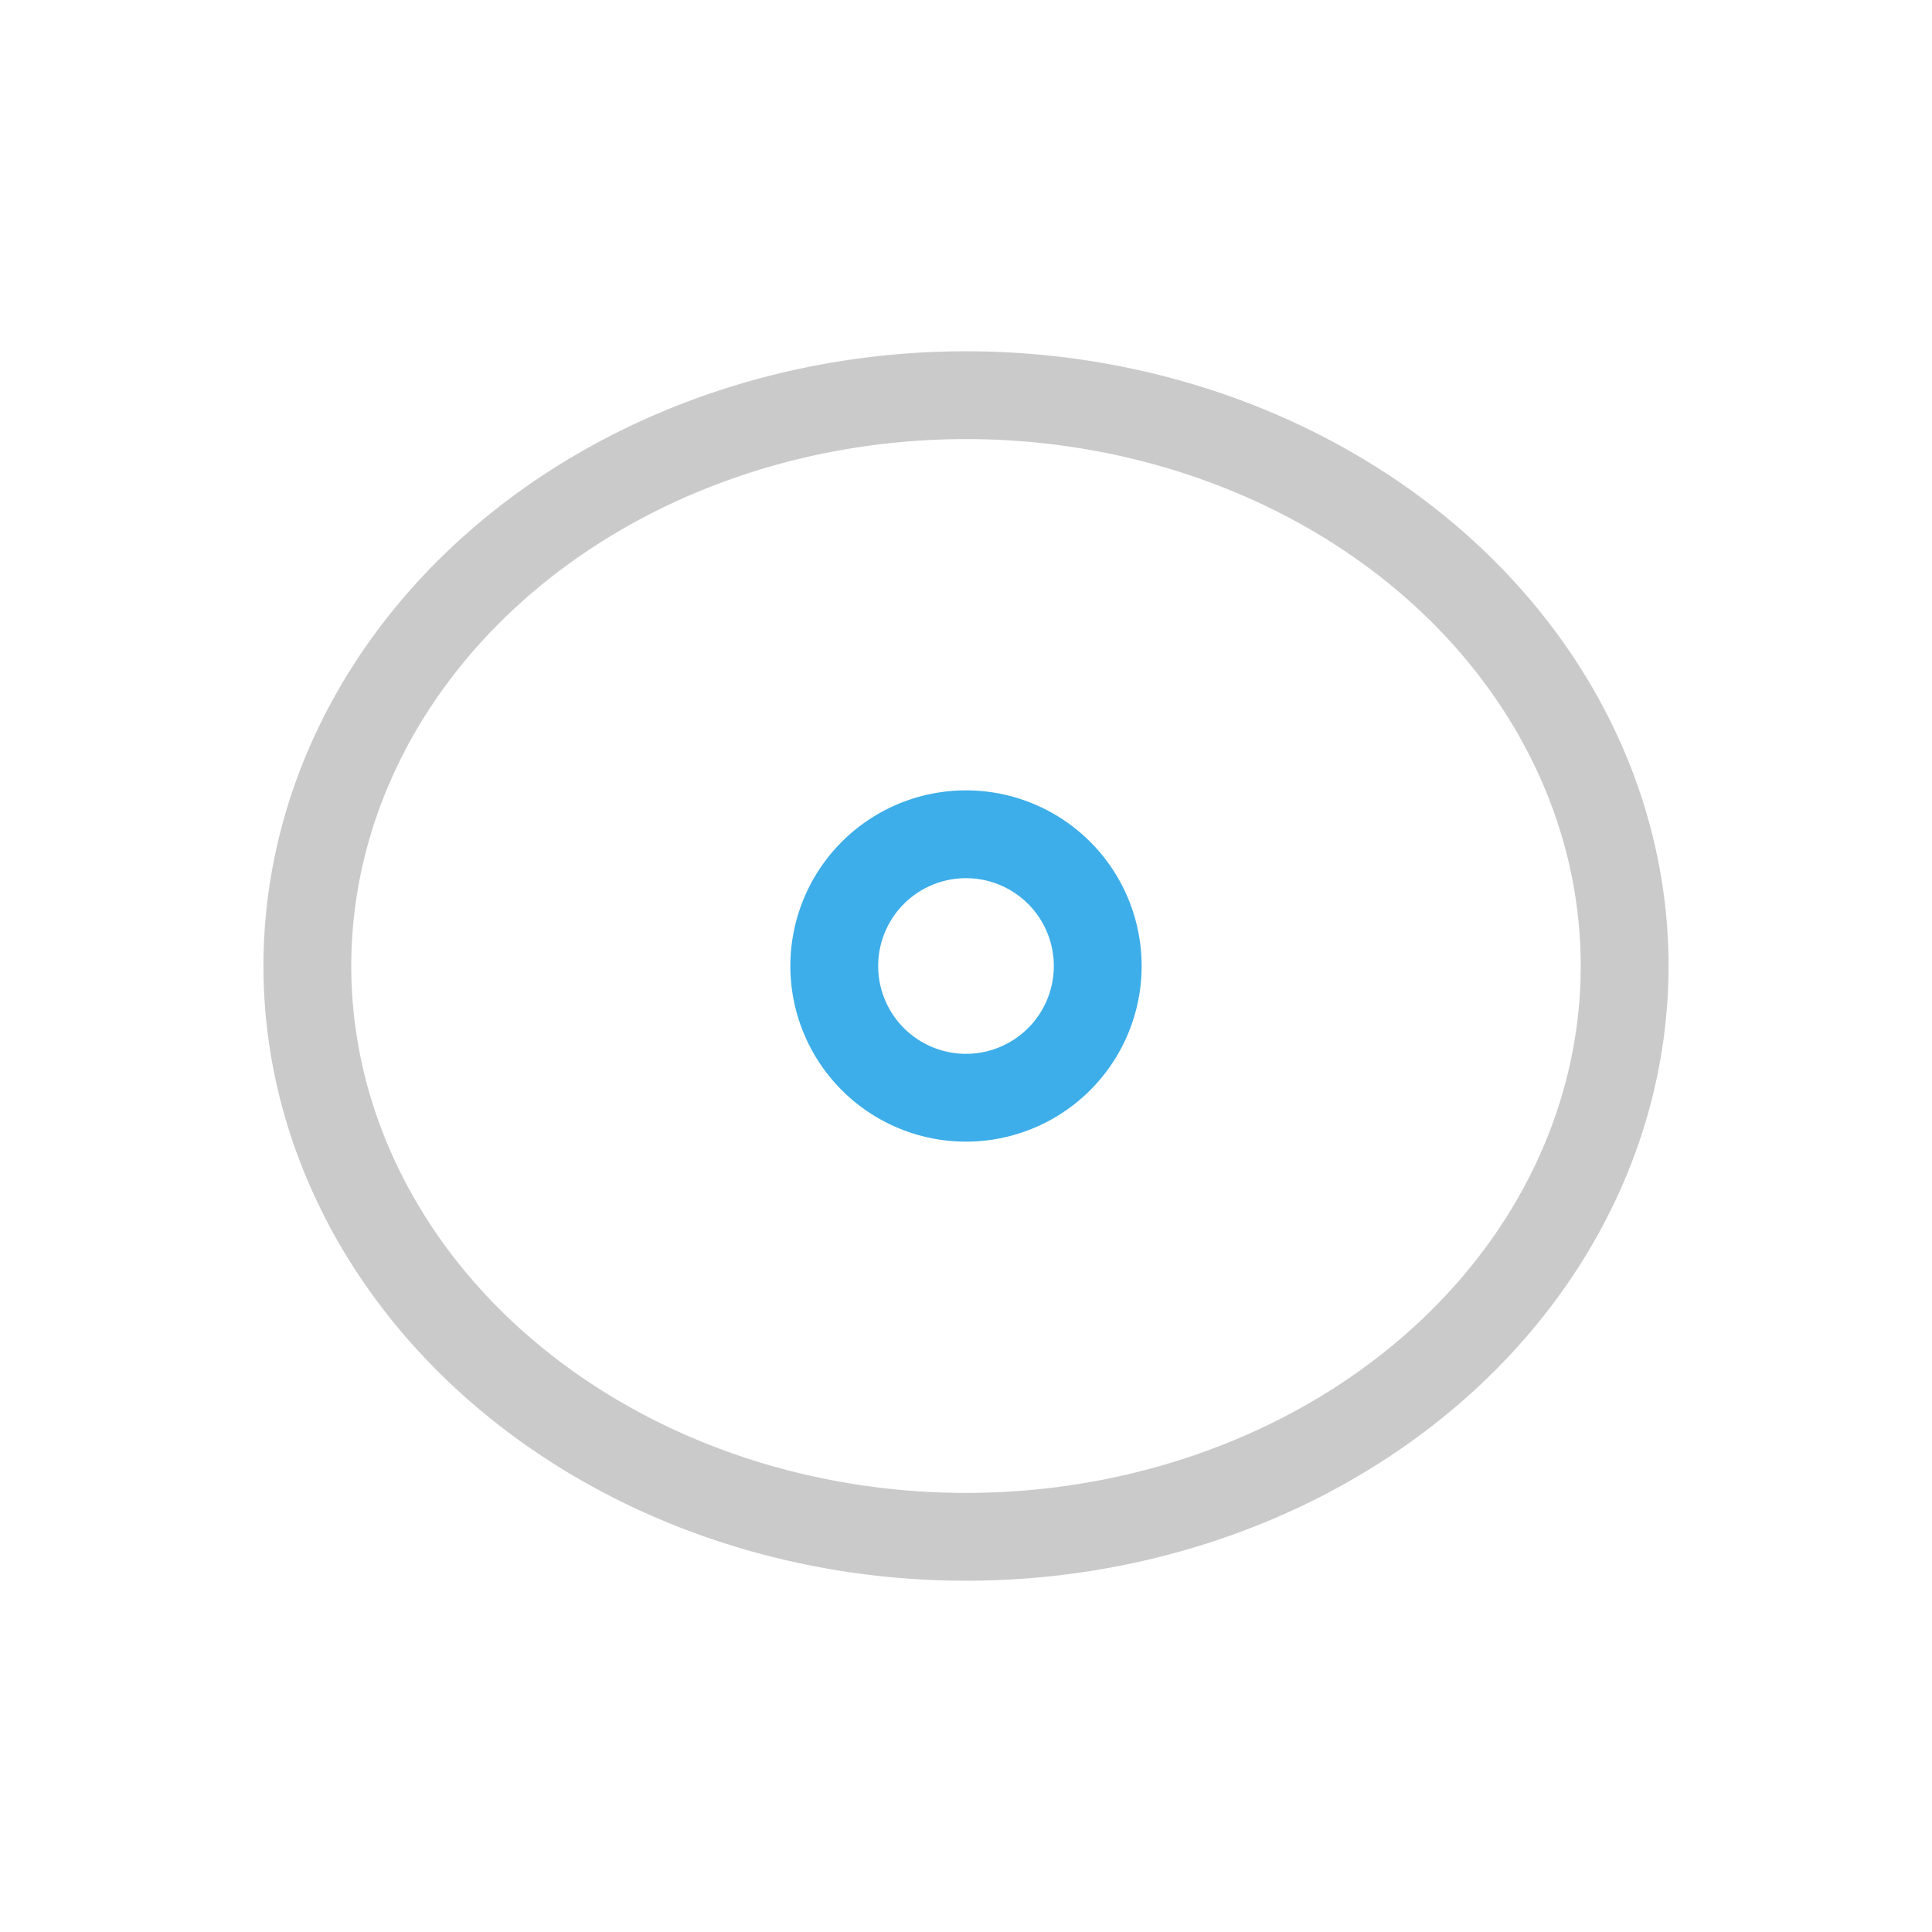 <svg xmlns="http://www.w3.org/2000/svg" viewBox="0 0 22 22">
  <defs id="defs3051">
    <style type="text/css" id="current-color-scheme">
      .ColorScheme-Text {
        color:#cacaca;
      }
      .ColorScheme-Highlight {
        color:#3daee9;
      }
      </style>
  </defs>
 <path 
     style="fill:currentColor;fill-opacity:1;stroke:none" 
     d="M 11 4 A 8 7 0 0 0 3 11 A 8 7 0 0 0 11 18 A 8 7 0 0 0 19 11 A 8 7 0 0 0 11 4 z M 11 5 A 7 6 0 0 1 18 11 A 7 6 0 0 1 11 17 A 7 6 0 0 1 4 11 A 7 6 0 0 1 11 5 z "
     class="ColorScheme-Text"
     />
 <path 
     style="fill:currentColor;fill-opacity:1;stroke:none" 
     d="M 11 9 A 2 2 0 0 0 9 11 A 2 2 0 0 0 11 13 A 2 2 0 0 0 13 11 A 2 2 0 0 0 11 9 z M 11 10 A 1 1 0 0 1 12 11 A 1 1 0 0 1 11 12 A 1 1 0 0 1 10 11 A 1 1 0 0 1 11 10 z "
     class="ColorScheme-Highlight"
     />
</svg>

